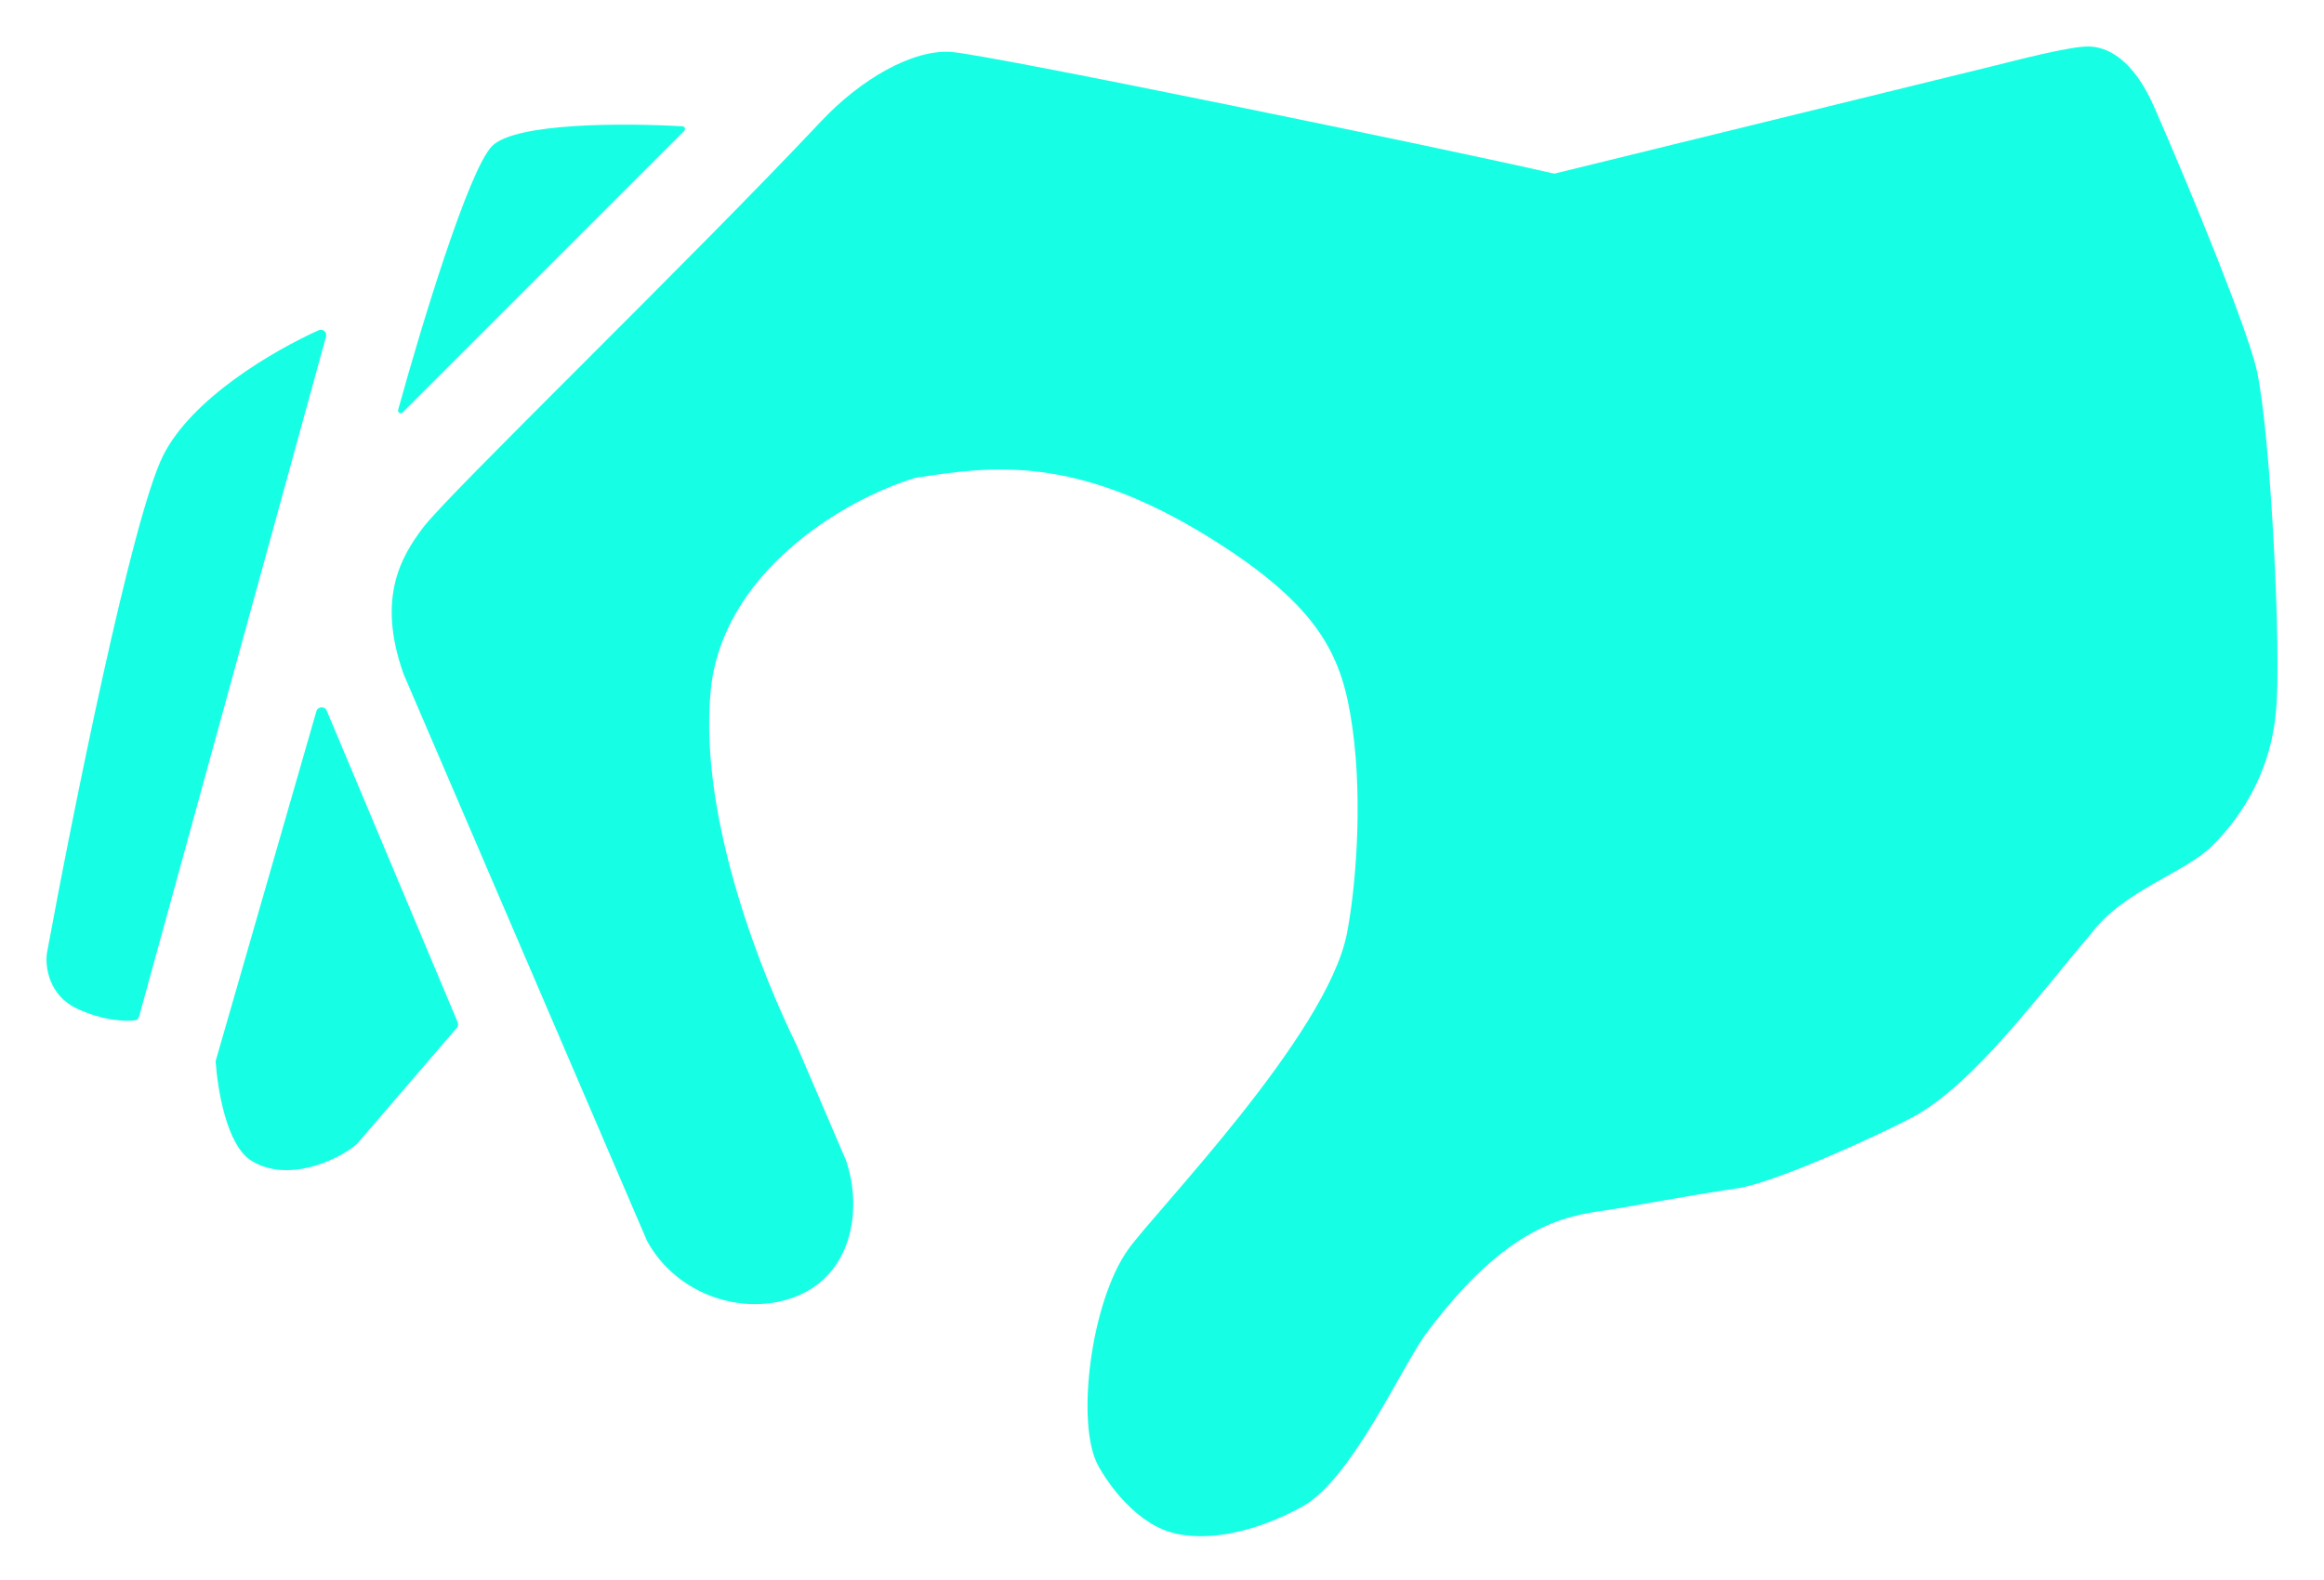 <svg width="25" height="17" viewBox="0 0 25 17" fill="none" xmlns="http://www.w3.org/2000/svg">
<path d="M8.567 13.948C9.162 13.71 9.281 13.025 9.103 12.49L8.567 11.24C8.23 10.556 7.512 8.832 7.645 7.432C7.764 6.184 9.031 5.391 9.844 5.142C9.846 5.141 9.847 5.141 9.849 5.141L9.875 5.137C10.652 5.019 11.564 4.88 13.03 5.796C14.22 6.54 14.441 7.075 14.547 7.819C14.666 8.652 14.577 9.604 14.488 10.05C14.269 11.144 12.435 13.025 12.137 13.442C11.732 14.009 11.572 15.316 11.81 15.763C11.916 15.961 12.236 16.424 12.673 16.506C13.217 16.609 13.789 16.332 14.012 16.209C14.547 15.911 15.083 14.691 15.351 14.335C16.213 13.184 16.838 13.085 17.255 13.025C17.498 12.991 18.207 12.855 18.683 12.787C19.099 12.728 20.282 12.18 20.587 12.014C21.241 11.657 21.956 10.675 22.491 10.05C22.848 9.574 23.503 9.396 23.8 9.098C24.425 8.473 24.47 7.789 24.484 7.64C24.544 7.045 24.425 4.636 24.276 3.981C24.176 3.542 23.592 2.107 23.175 1.155C22.948 0.635 22.669 0.5 22.461 0.5C22.258 0.5 21.688 0.649 21.45 0.708L16.726 1.867C16.721 1.868 16.717 1.868 16.713 1.867C15.541 1.597 10.649 0.589 10.233 0.559C9.813 0.529 9.255 0.857 8.835 1.303C7.417 2.811 4.818 5.32 4.551 5.677C4.327 5.975 4.045 6.421 4.342 7.254L6.961 13.353C7.288 13.948 8.017 14.168 8.567 13.948Z" fill="#16FFE5"/>
<path d="M7.36 1.409L4.332 4.437C4.311 4.459 4.275 4.438 4.283 4.409C4.533 3.503 5.043 1.823 5.294 1.571C5.547 1.318 6.725 1.323 7.342 1.359C7.367 1.36 7.378 1.391 7.36 1.409Z" fill="#16FFE5"/>
<path d="M4.923 10.998L3.515 7.647C3.493 7.595 3.419 7.6 3.403 7.654L2.322 11.409C2.32 11.415 2.319 11.422 2.32 11.429C2.341 11.712 2.434 12.322 2.706 12.49C3.091 12.727 3.623 12.492 3.833 12.314C3.836 12.312 3.838 12.31 3.84 12.308L4.913 11.06C4.928 11.043 4.932 11.019 4.923 10.998Z" fill="#16FFE5"/>
<path d="M3.507 3.622L1.496 10.938C1.49 10.959 1.473 10.976 1.451 10.978C1.34 10.992 1.107 10.981 0.832 10.854C0.522 10.711 0.485 10.397 0.504 10.259C0.782 8.751 1.421 5.57 1.754 4.903C2.062 4.287 2.937 3.775 3.428 3.553C3.473 3.533 3.52 3.574 3.507 3.622Z" fill="#16FFE5"/>
</svg>
